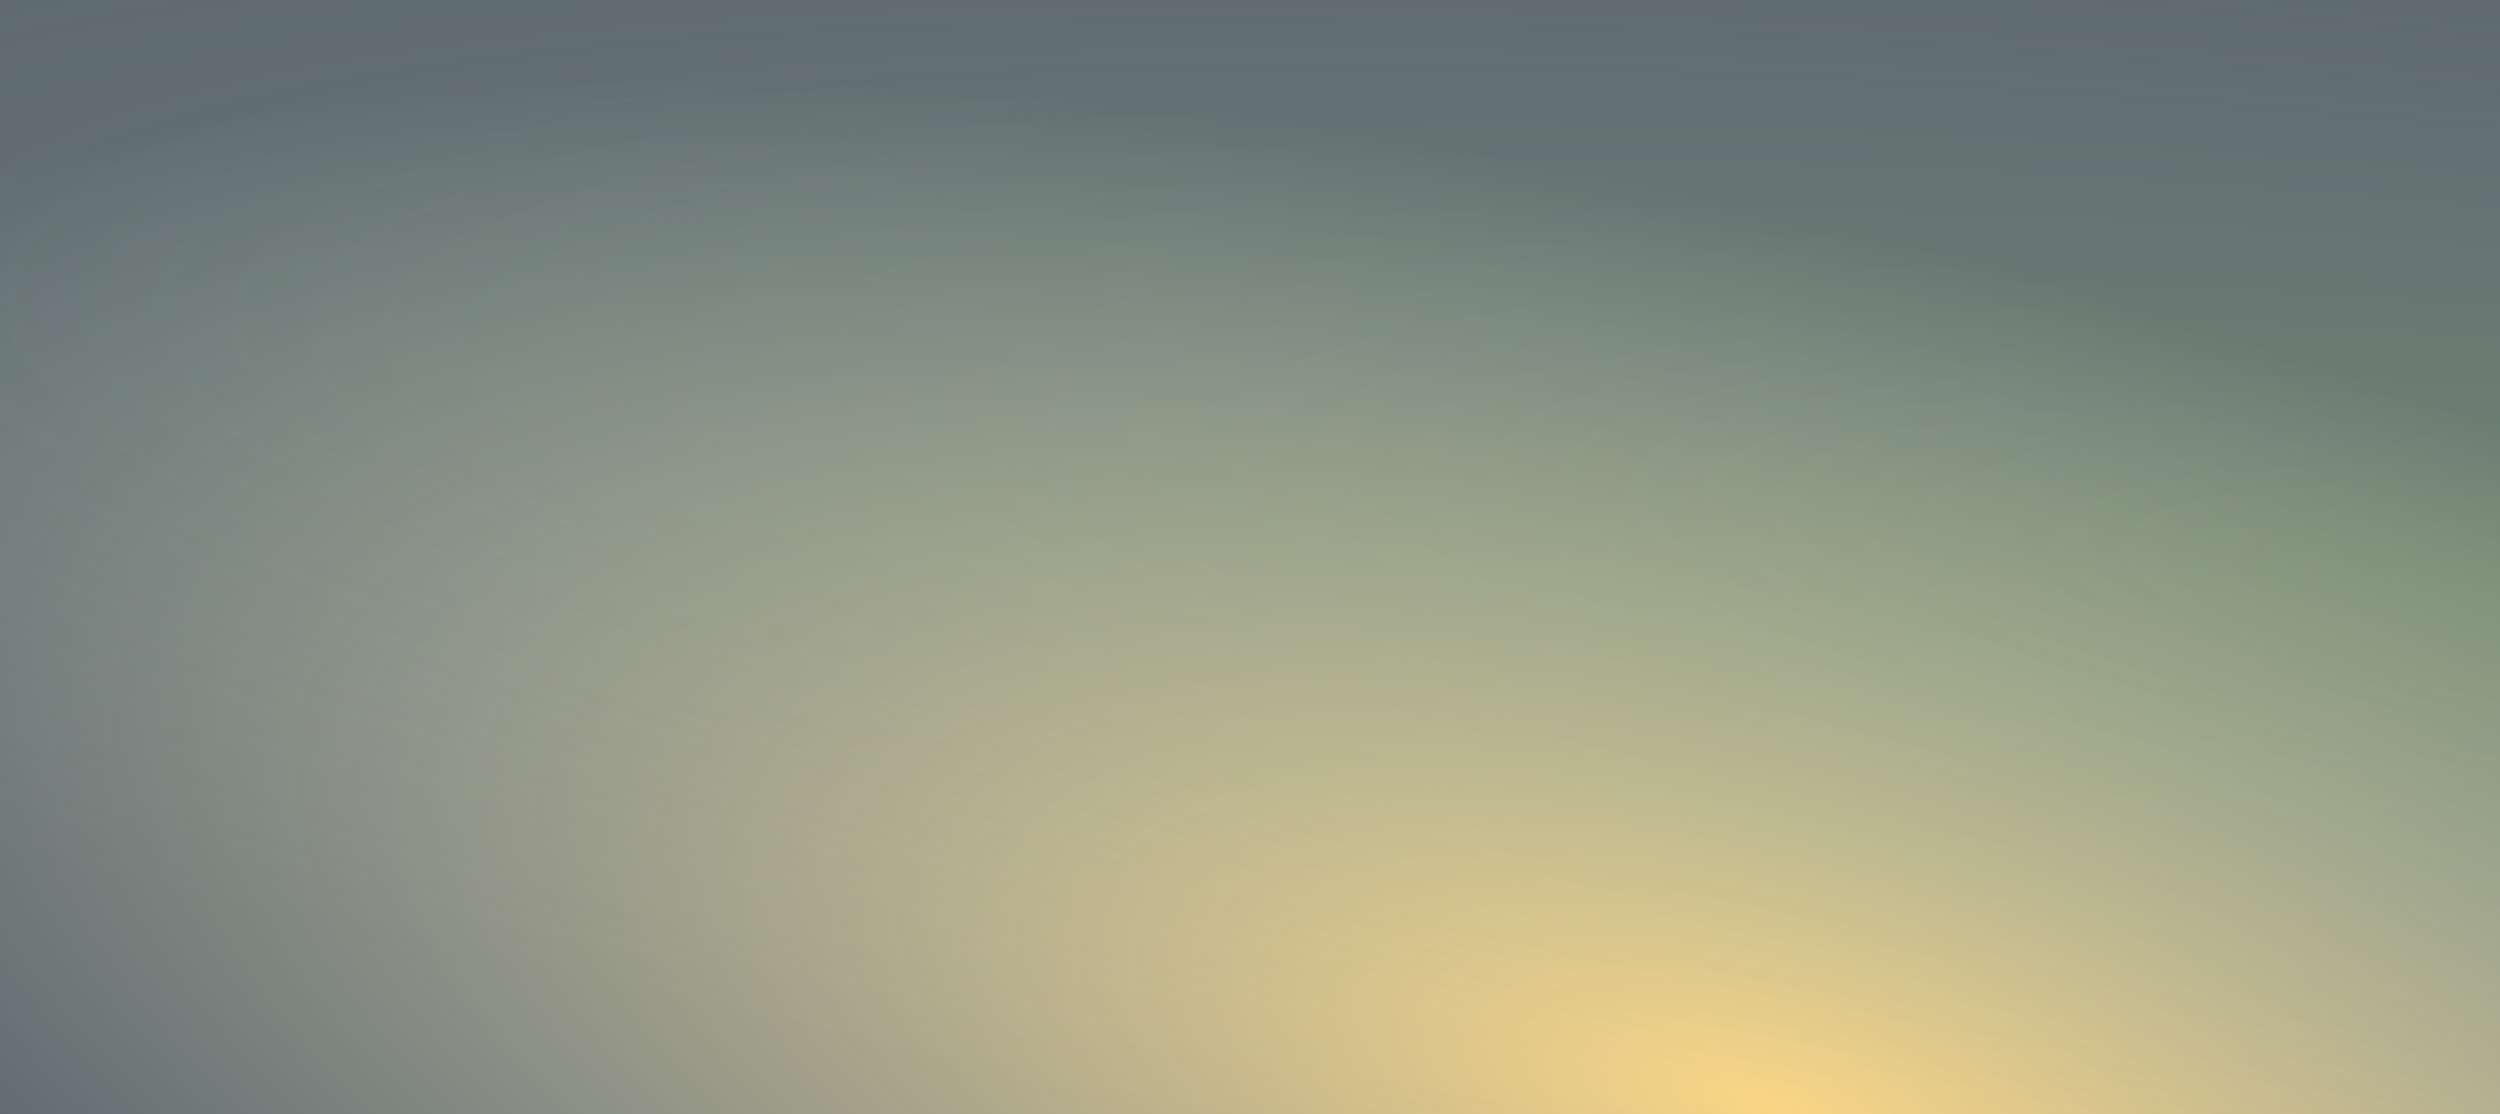 <svg width="1050" height="468" viewBox="0 0 1050 468" fill="none" xmlns="http://www.w3.org/2000/svg">
<rect x="0" y="0" width="1050" height="468" fill="#333333" stroke="none"/>
<rect x="1050" width="468" height="1050" transform="rotate(90 1050 0)" fill="url(#paint0_radial_369_2540)"/>
<rect x="1050" width="468" height="1050" transform="rotate(90 1050 0)" fill="url(#paint1_radial_369_2540)" fill-opacity="0.3"/>
<defs>
<radialGradient id="paint0_radial_369_2540" cx="0" cy="0" r="1" gradientUnits="userSpaceOnUse" gradientTransform="translate(1513.9 306.891) rotate(105.337) scale(937.276 363.336)">
<stop stop-color="#FCD581"/>
<stop offset="1" stop-color="#BBDEF0" stop-opacity="0.29"/>
</radialGradient>
<radialGradient id="paint1_radial_369_2540" cx="0" cy="0" r="1" gradientUnits="userSpaceOnUse" gradientTransform="translate(1318.78 -152.397) rotate(97.183) scale(1804.47 312.748)">
<stop stop-color="#CAFD7C" stop-opacity="0.76"/>
<stop offset="1" stop-color="#BBDEF0" stop-opacity="0"/>
</radialGradient>
</defs>
</svg>

